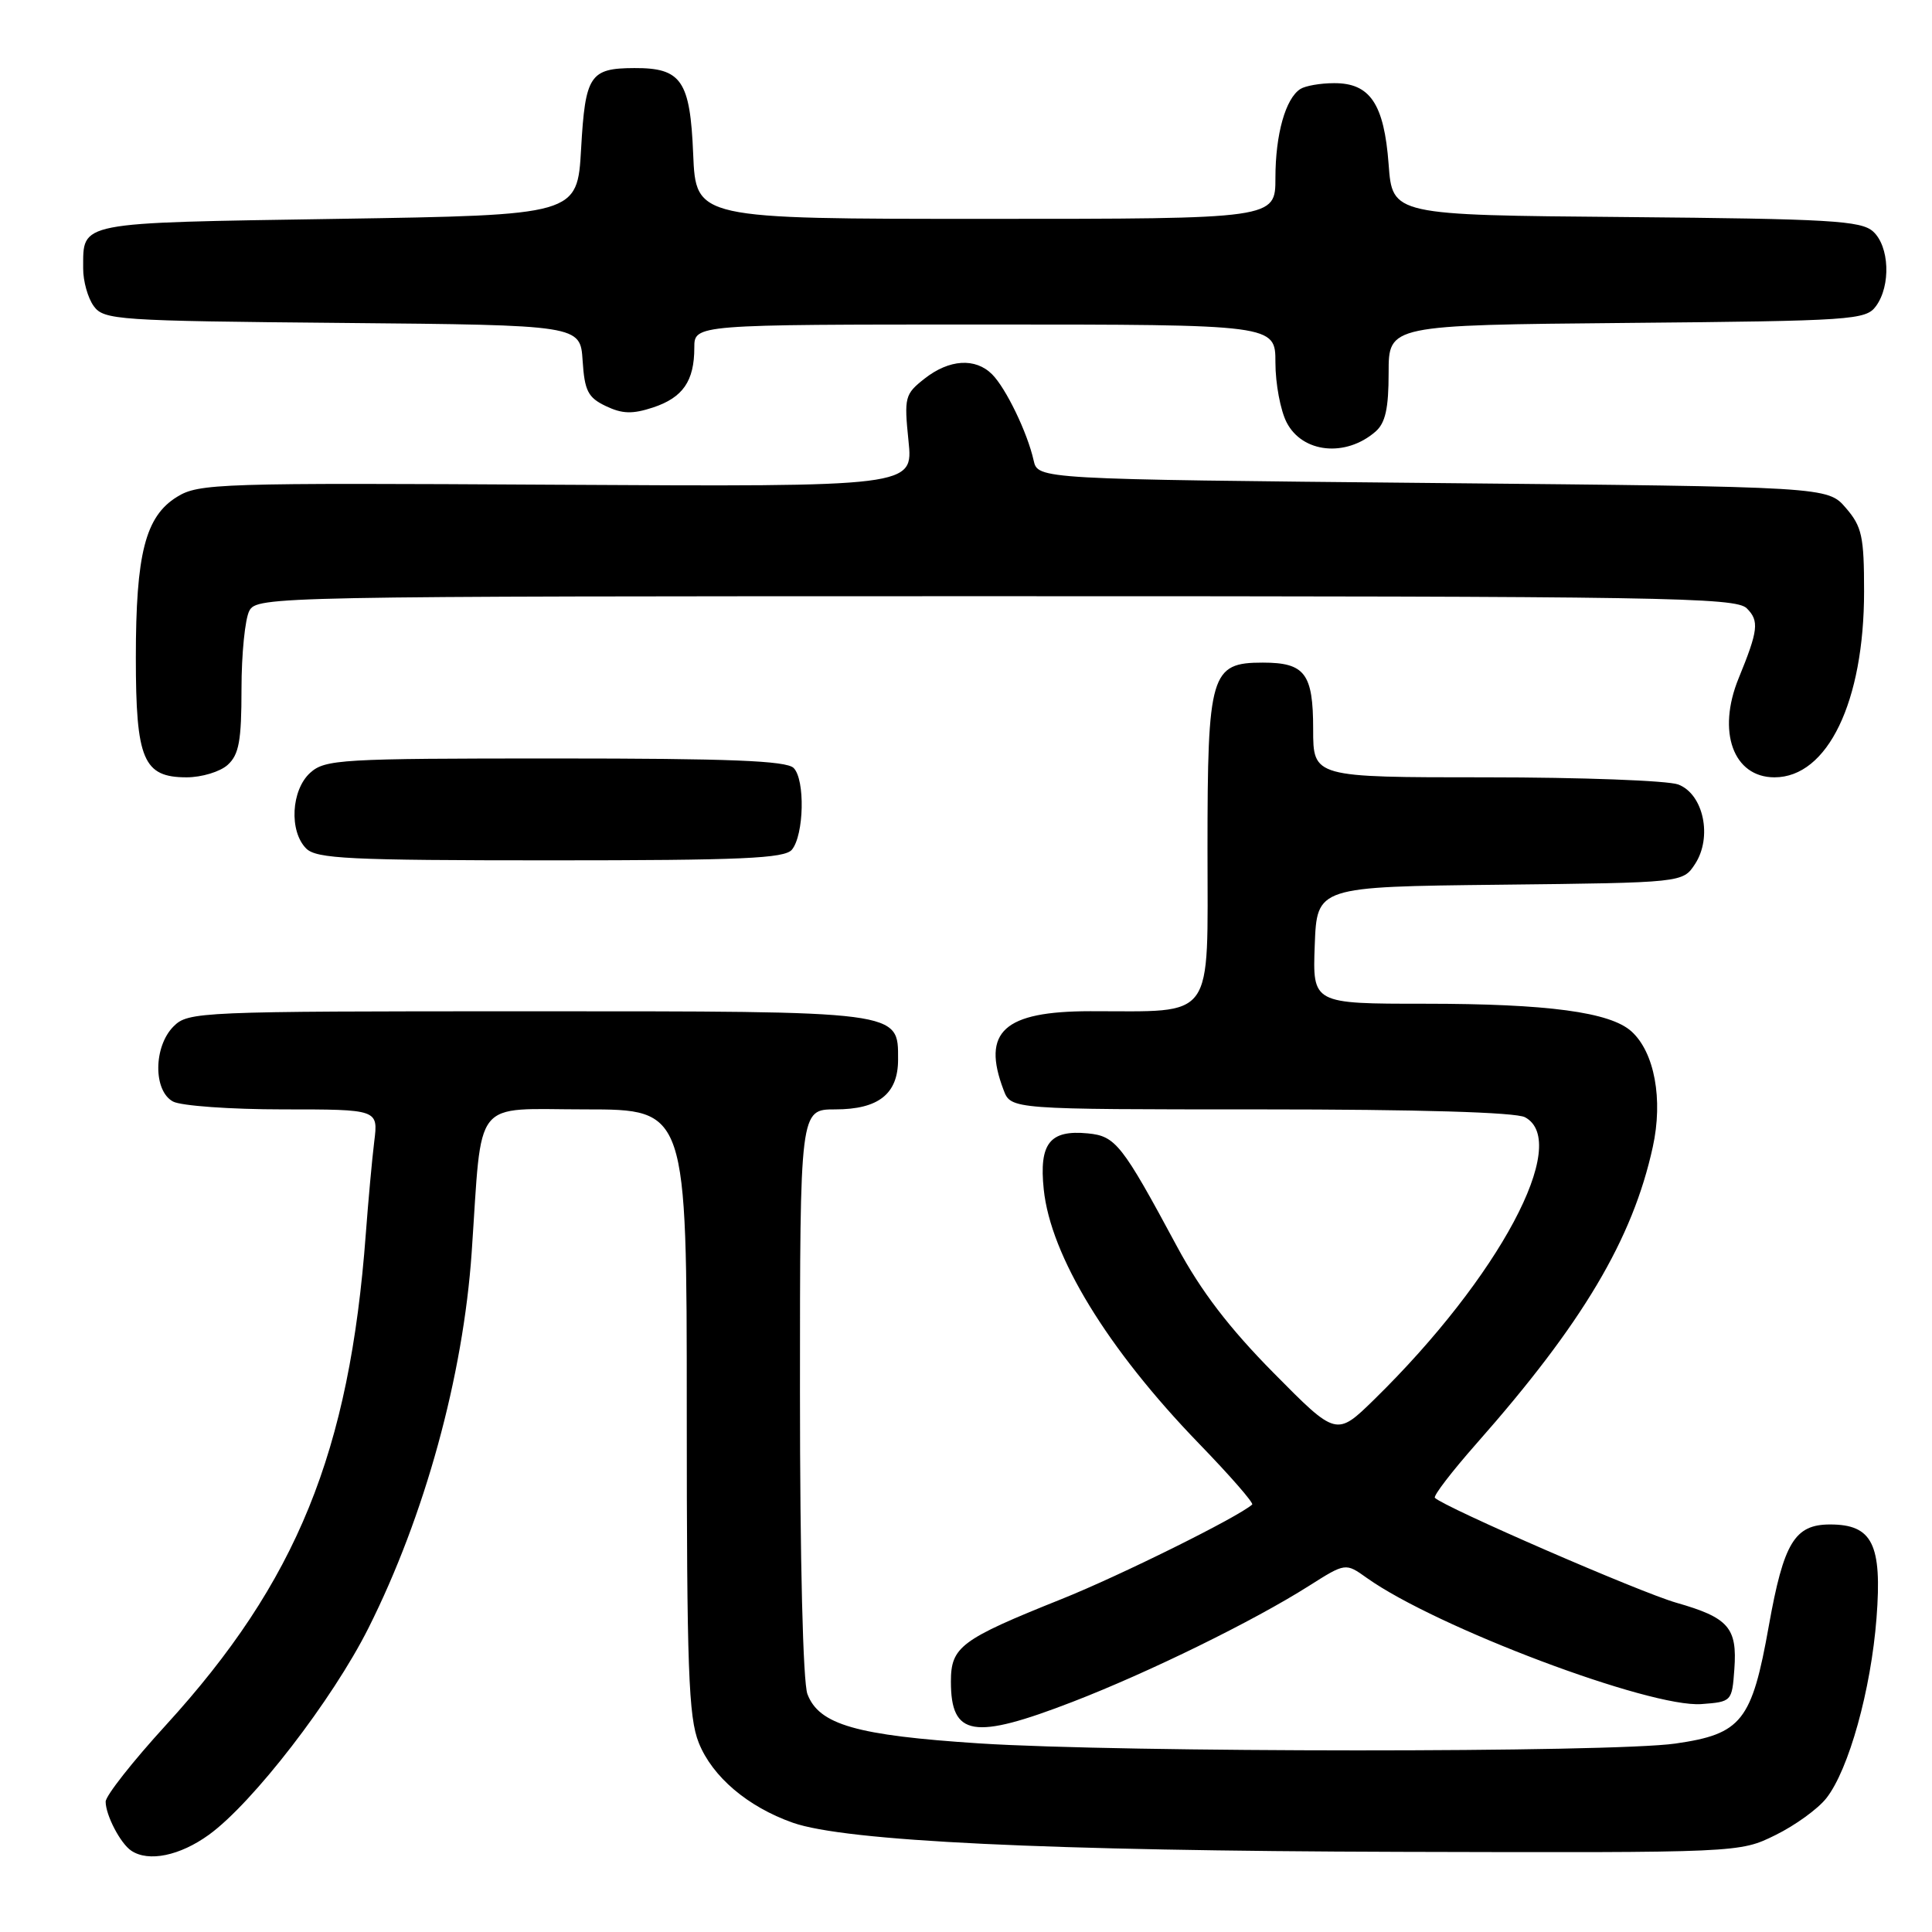 <?xml version="1.0" encoding="UTF-8" standalone="no"?>
<!DOCTYPE svg PUBLIC "-//W3C//DTD SVG 1.1//EN" "http://www.w3.org/Graphics/SVG/1.1/DTD/svg11.dtd" >
<svg xmlns="http://www.w3.org/2000/svg" xmlns:xlink="http://www.w3.org/1999/xlink" version="1.1" viewBox="0 0 256 256">
 <g >
 <path fill="currentColor"
d=" M 27.69 243.11 C 33.50 238.90 44.06 225.22 48.82 215.73 C 56.29 200.86 61.37 182.35 62.50 165.95 C 63.93 145.11 62.43 147.00 77.57 147.00 C 91.00 147.00 91.00 147.00 91.00 186.98 C 91.00 221.17 91.23 227.53 92.59 230.93 C 94.39 235.43 99.07 239.41 105.05 241.52 C 112.01 243.97 138.65 245.25 185.50 245.38 C 230.50 245.50 230.50 245.50 235.25 243.16 C 237.86 241.88 240.90 239.68 242.00 238.27 C 244.97 234.50 247.92 223.90 248.65 214.38 C 249.40 204.62 248.10 202.00 242.50 202.00 C 237.80 202.00 236.35 204.40 234.38 215.42 C 232.13 228.07 230.78 229.77 222.00 231.03 C 213.51 232.25 148.69 232.23 129.78 231.01 C 113.48 229.95 108.53 228.53 106.99 224.48 C 106.40 222.92 106.00 206.81 106.00 184.43 C 106.00 147.00 106.00 147.00 110.67 147.00 C 116.41 147.00 119.00 144.95 119.00 140.40 C 119.00 133.91 119.67 134.00 69.78 134.00 C 26.33 134.00 24.94 134.06 23.00 136.00 C 20.33 138.67 20.29 144.55 22.93 145.96 C 24.00 146.53 30.55 147.00 37.50 147.00 C 50.12 147.00 50.12 147.00 49.59 151.25 C 49.30 153.59 48.80 159.10 48.47 163.50 C 46.32 192.41 39.33 209.59 21.97 228.60 C 17.59 233.39 14.00 237.95 14.00 238.73 C 14.00 240.51 15.96 244.28 17.40 245.23 C 19.68 246.76 23.84 245.90 27.69 243.11 Z  M 142.13 225.50 C 152.23 221.60 166.09 214.80 173.44 210.14 C 178.29 207.07 178.29 207.07 181.12 209.09 C 190.31 215.63 218.62 226.30 225.45 225.80 C 229.46 225.50 229.50 225.45 229.81 221.18 C 230.21 215.68 229.05 214.35 222.12 212.37 C 217.29 210.99 191.40 199.73 190.13 198.47 C 189.89 198.22 192.38 194.98 195.66 191.26 C 209.70 175.36 216.33 164.20 219.00 151.99 C 220.39 145.68 219.23 139.43 216.18 136.67 C 213.36 134.11 205.08 133.00 188.82 133.00 C 173.92 133.00 173.92 133.00 174.21 125.25 C 174.50 117.50 174.50 117.50 198.74 117.23 C 222.98 116.96 222.98 116.96 224.60 114.49 C 226.93 110.93 225.73 105.23 222.38 103.95 C 221.00 103.43 209.55 103.00 196.93 103.00 C 174.00 103.00 174.00 103.00 174.00 96.62 C 174.00 89.24 172.91 87.80 167.32 87.80 C 160.42 87.80 160.00 89.23 160.00 112.48 C 160.00 135.58 161.16 133.97 144.47 133.99 C 133.01 134.00 130.04 136.70 132.98 144.43 C 133.95 147.00 133.95 147.00 167.04 147.00 C 187.94 147.00 200.84 147.38 202.07 148.04 C 208.20 151.32 198.63 169.24 182.11 185.42 C 177.08 190.34 177.08 190.34 168.76 181.92 C 162.87 175.96 159.14 171.08 155.97 165.19 C 148.66 151.59 147.82 150.54 144.15 150.18 C 139.10 149.69 137.67 151.50 138.30 157.59 C 139.21 166.41 146.72 178.71 158.84 191.25 C 162.97 195.51 166.15 199.16 165.92 199.36 C 164.03 201.04 148.42 208.78 140.65 211.89 C 127.29 217.24 126.00 218.21 126.00 222.82 C 126.00 230.09 128.98 230.58 142.13 225.50 Z  M 104.93 112.59 C 106.54 110.64 106.70 103.30 105.16 101.76 C 104.20 100.80 96.65 100.50 73.55 100.50 C 45.12 100.50 43.08 100.62 41.10 102.40 C 38.58 104.69 38.29 110.14 40.57 112.43 C 41.93 113.79 46.28 114.00 72.95 114.00 C 98.26 114.00 103.96 113.75 104.93 112.59 Z  M 30.17 101.35 C 31.67 99.99 32.00 98.16 32.00 91.28 C 32.00 86.65 32.47 82.00 33.04 80.93 C 34.05 79.04 36.20 79.00 131.96 79.00 C 220.50 79.00 230.01 79.15 231.46 80.61 C 233.13 82.27 232.98 83.52 230.38 89.87 C 227.48 96.96 229.67 103.00 235.13 103.00 C 242.17 103.00 247.00 92.97 247.00 78.37 C 247.00 71.08 246.72 69.78 244.59 67.31 C 242.17 64.50 242.17 64.50 189.85 64.00 C 137.52 63.50 137.52 63.50 136.96 61.00 C 136.14 57.33 133.29 51.43 131.46 49.60 C 129.24 47.38 125.78 47.60 122.51 50.17 C 119.89 52.23 119.79 52.63 120.38 58.42 C 121.01 64.50 121.01 64.50 73.75 64.23 C 28.93 63.97 26.34 64.05 23.45 65.84 C 19.26 68.43 18.00 73.37 18.00 87.14 C 18.00 100.67 18.99 103.00 24.73 103.00 C 26.72 103.00 29.17 102.26 30.17 101.35 Z  M 182.25 57.20 C 183.57 56.06 184.00 54.15 184.00 49.39 C 184.00 43.08 184.00 43.08 215.58 42.79 C 245.51 42.52 247.24 42.40 248.58 40.56 C 250.57 37.84 250.36 32.63 248.19 30.67 C 246.60 29.24 242.47 29.00 215.44 28.76 C 184.50 28.50 184.50 28.50 184.00 21.77 C 183.40 13.76 181.54 10.99 176.76 11.02 C 174.97 11.02 172.97 11.37 172.31 11.79 C 170.34 13.04 169.00 17.81 169.00 23.57 C 169.00 29.00 169.00 29.00 130.60 29.00 C 92.21 29.00 92.21 29.00 91.85 20.42 C 91.45 10.68 90.30 8.99 84.06 9.02 C 78.16 9.04 77.55 9.96 77.00 19.71 C 76.50 28.50 76.50 28.50 44.71 29.00 C 9.93 29.55 11.05 29.33 11.02 35.56 C 11.01 37.24 11.64 39.49 12.42 40.56 C 13.76 42.40 15.49 42.52 45.37 42.79 C 76.89 43.08 76.89 43.08 77.20 47.78 C 77.46 51.80 77.91 52.68 80.28 53.81 C 82.46 54.85 83.81 54.89 86.54 53.99 C 90.49 52.68 92.00 50.49 92.00 46.07 C 92.00 43.00 92.00 43.00 130.50 43.00 C 169.00 43.00 169.00 43.00 169.00 48.05 C 169.00 50.83 169.67 54.40 170.49 55.98 C 172.58 60.03 178.30 60.62 182.25 57.20 Z "/>
</g>
</svg>